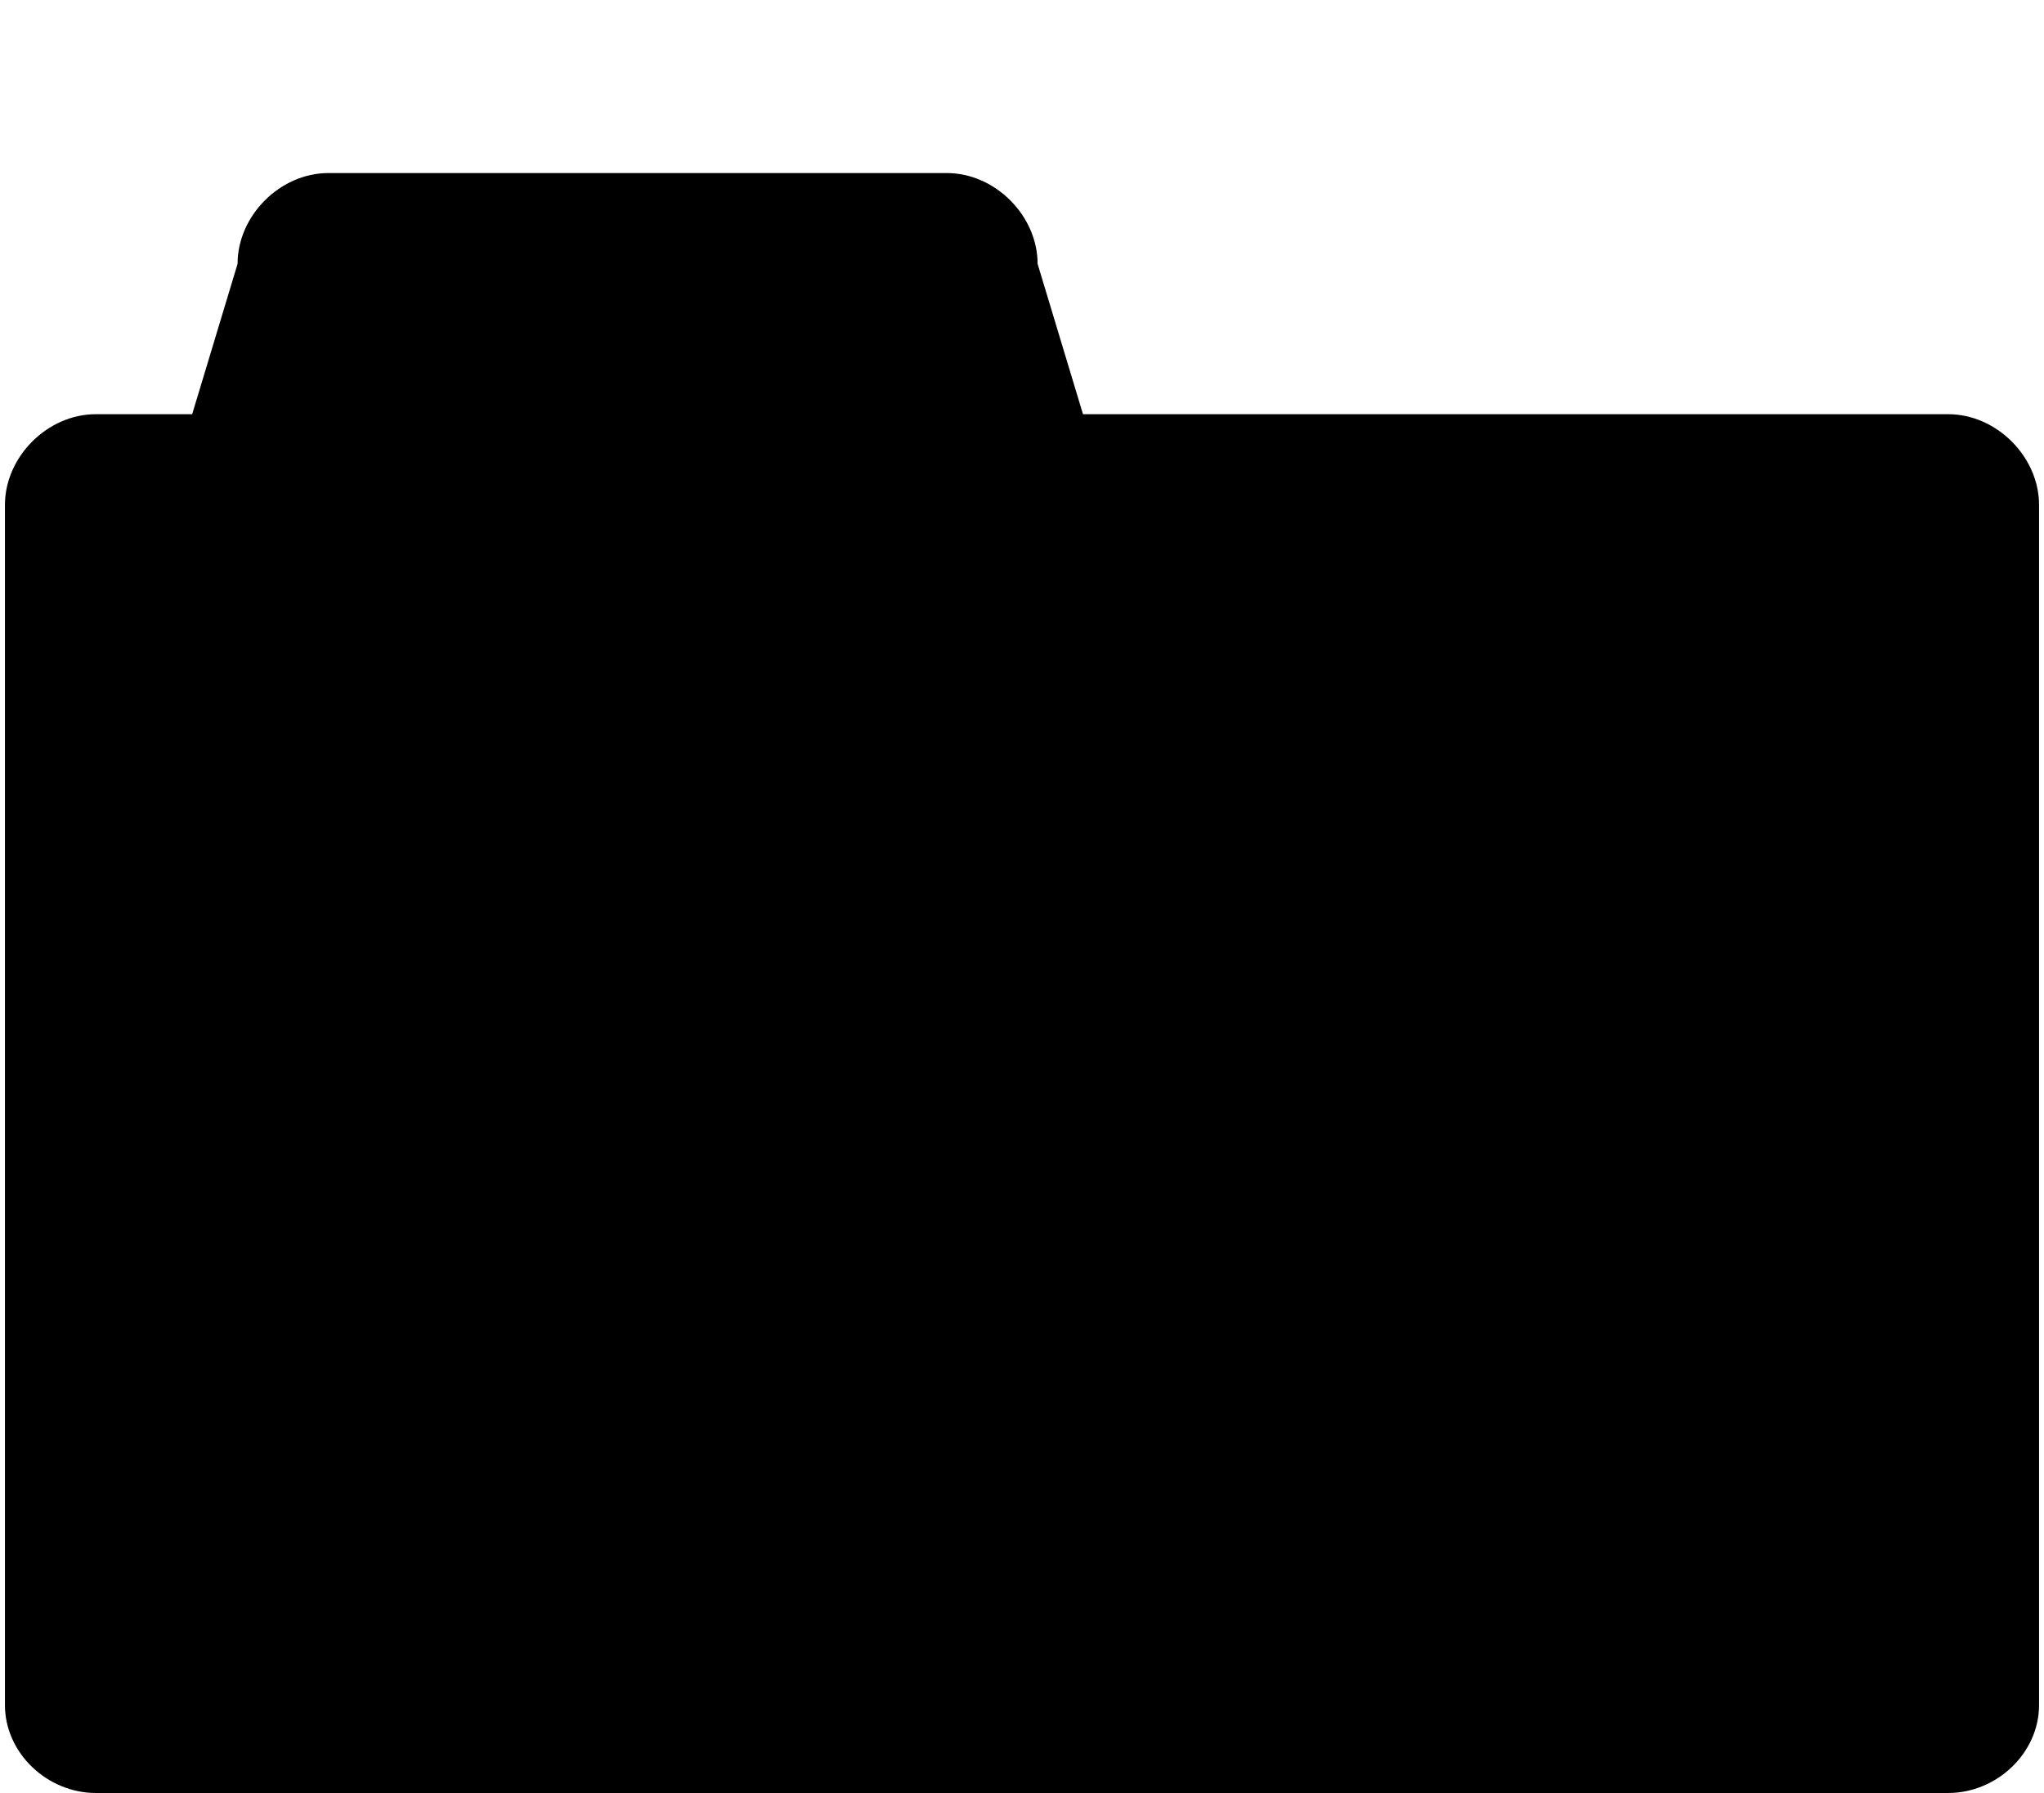 <svg xmlns="http://www.w3.org/2000/svg" width="1.14em" height="1em" viewBox="0 0 717 632"><path fill="currentColor" d="M380 146h305c17 0 32 15 32 32v423c0 17-15 31-32 31H32c-17 0-32-14-32-31V178c0-17 15-32 32-32h34l16-53c0-17 15-32 32-32h218c17 0 32 15 32 32z"/></svg>